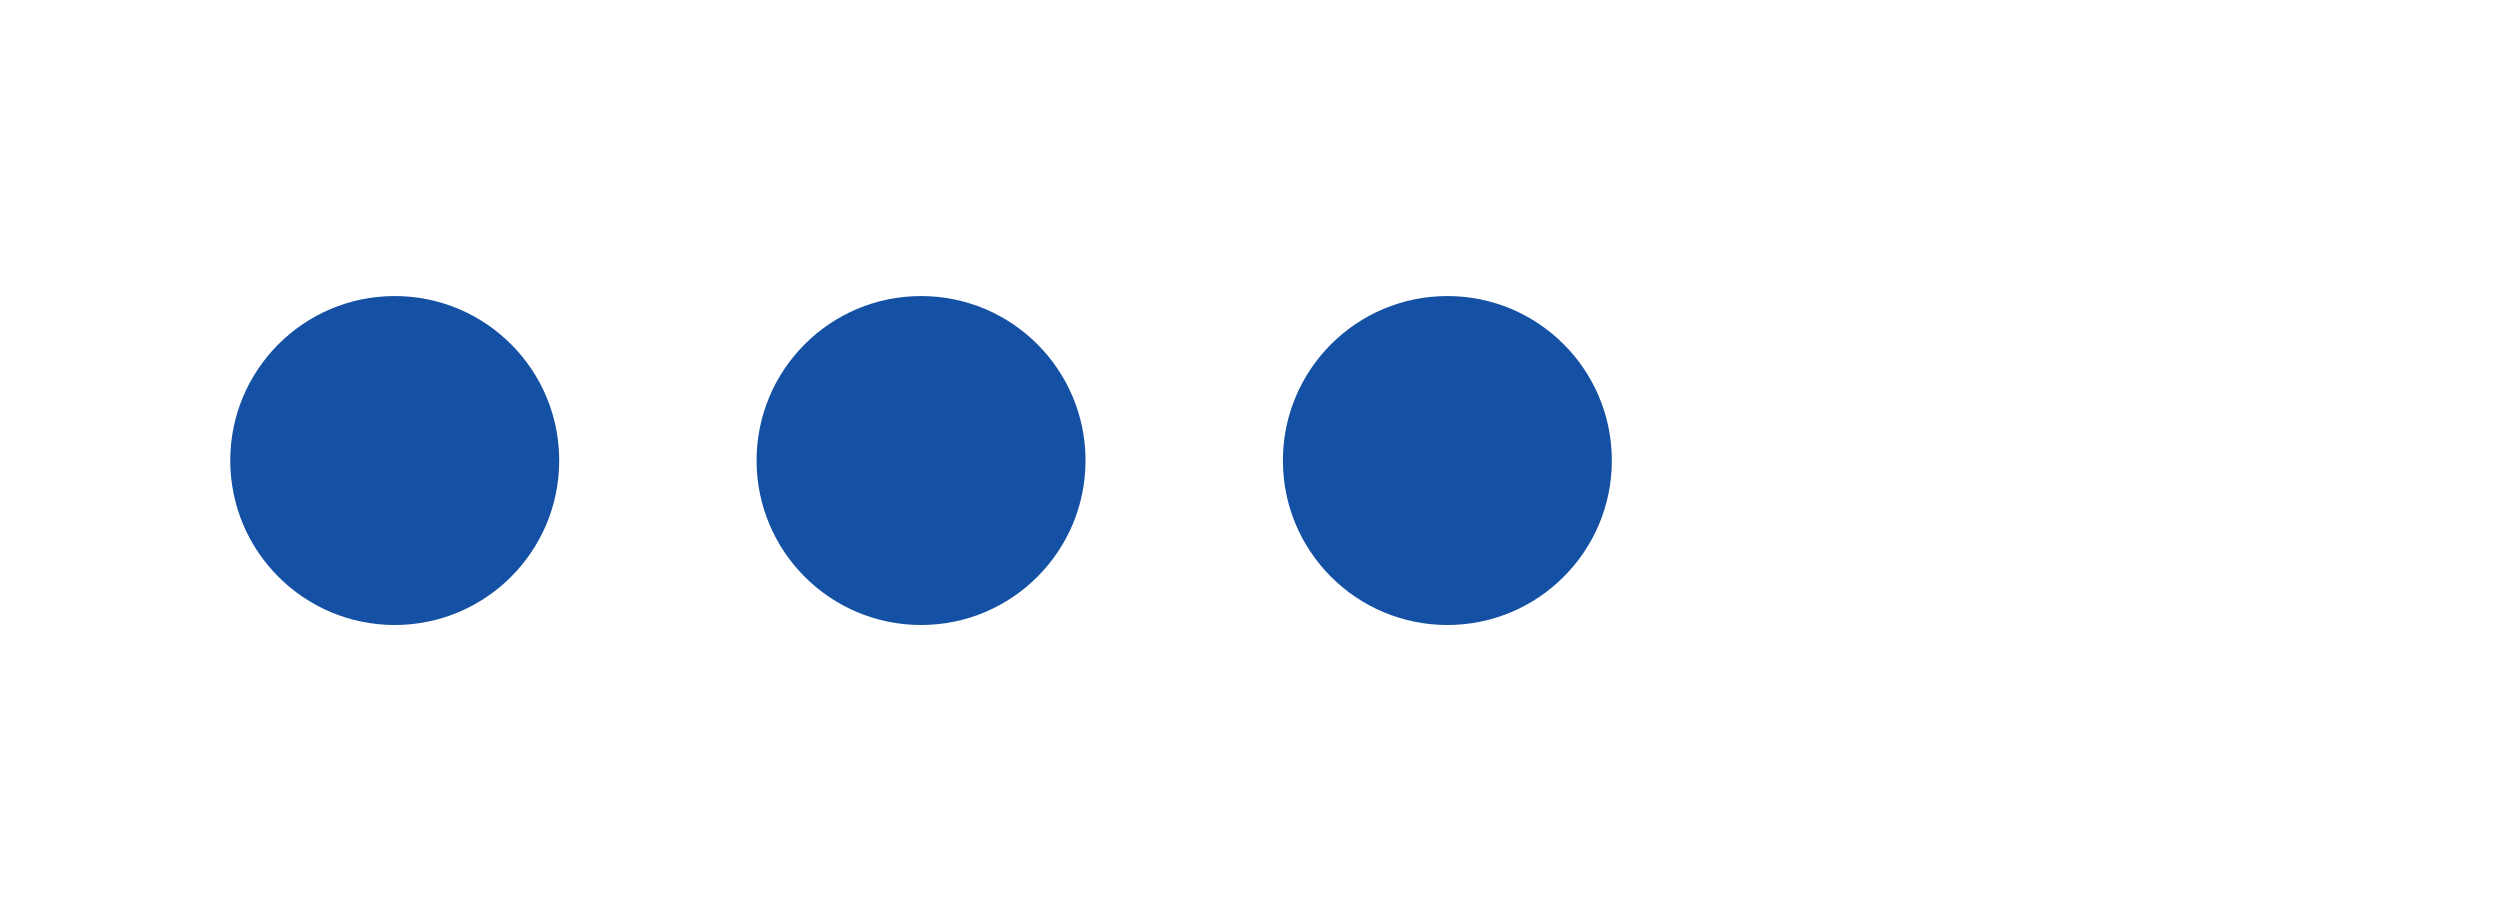 <svg width="38" height="14" xmlns="http://www.w3.org/2000/svg">
  <circle cx="6" cy="7" r="2.5" fill="#1450A3">
    <animate attributeName="cy" values="7;3;7" dur="1s" repeatCount="indefinite" keyTimes="0;0.5;1" />
  </circle>
  <circle cx="14" cy="7" r="2.5" fill="#1450A3">
    <animate attributeName="cy" values="7;3;7" dur="1s" repeatCount="indefinite" begin="0.33s" keyTimes="0;0.5;1" />
  </circle>
  <circle cx="22" cy="7" r="2.5" fill="#1450A3">
    <animate attributeName="cy" values="7;3;7" dur="1s" repeatCount="indefinite" begin="0.67s" keyTimes="0;0.5;1" />
  </circle>
</svg>
